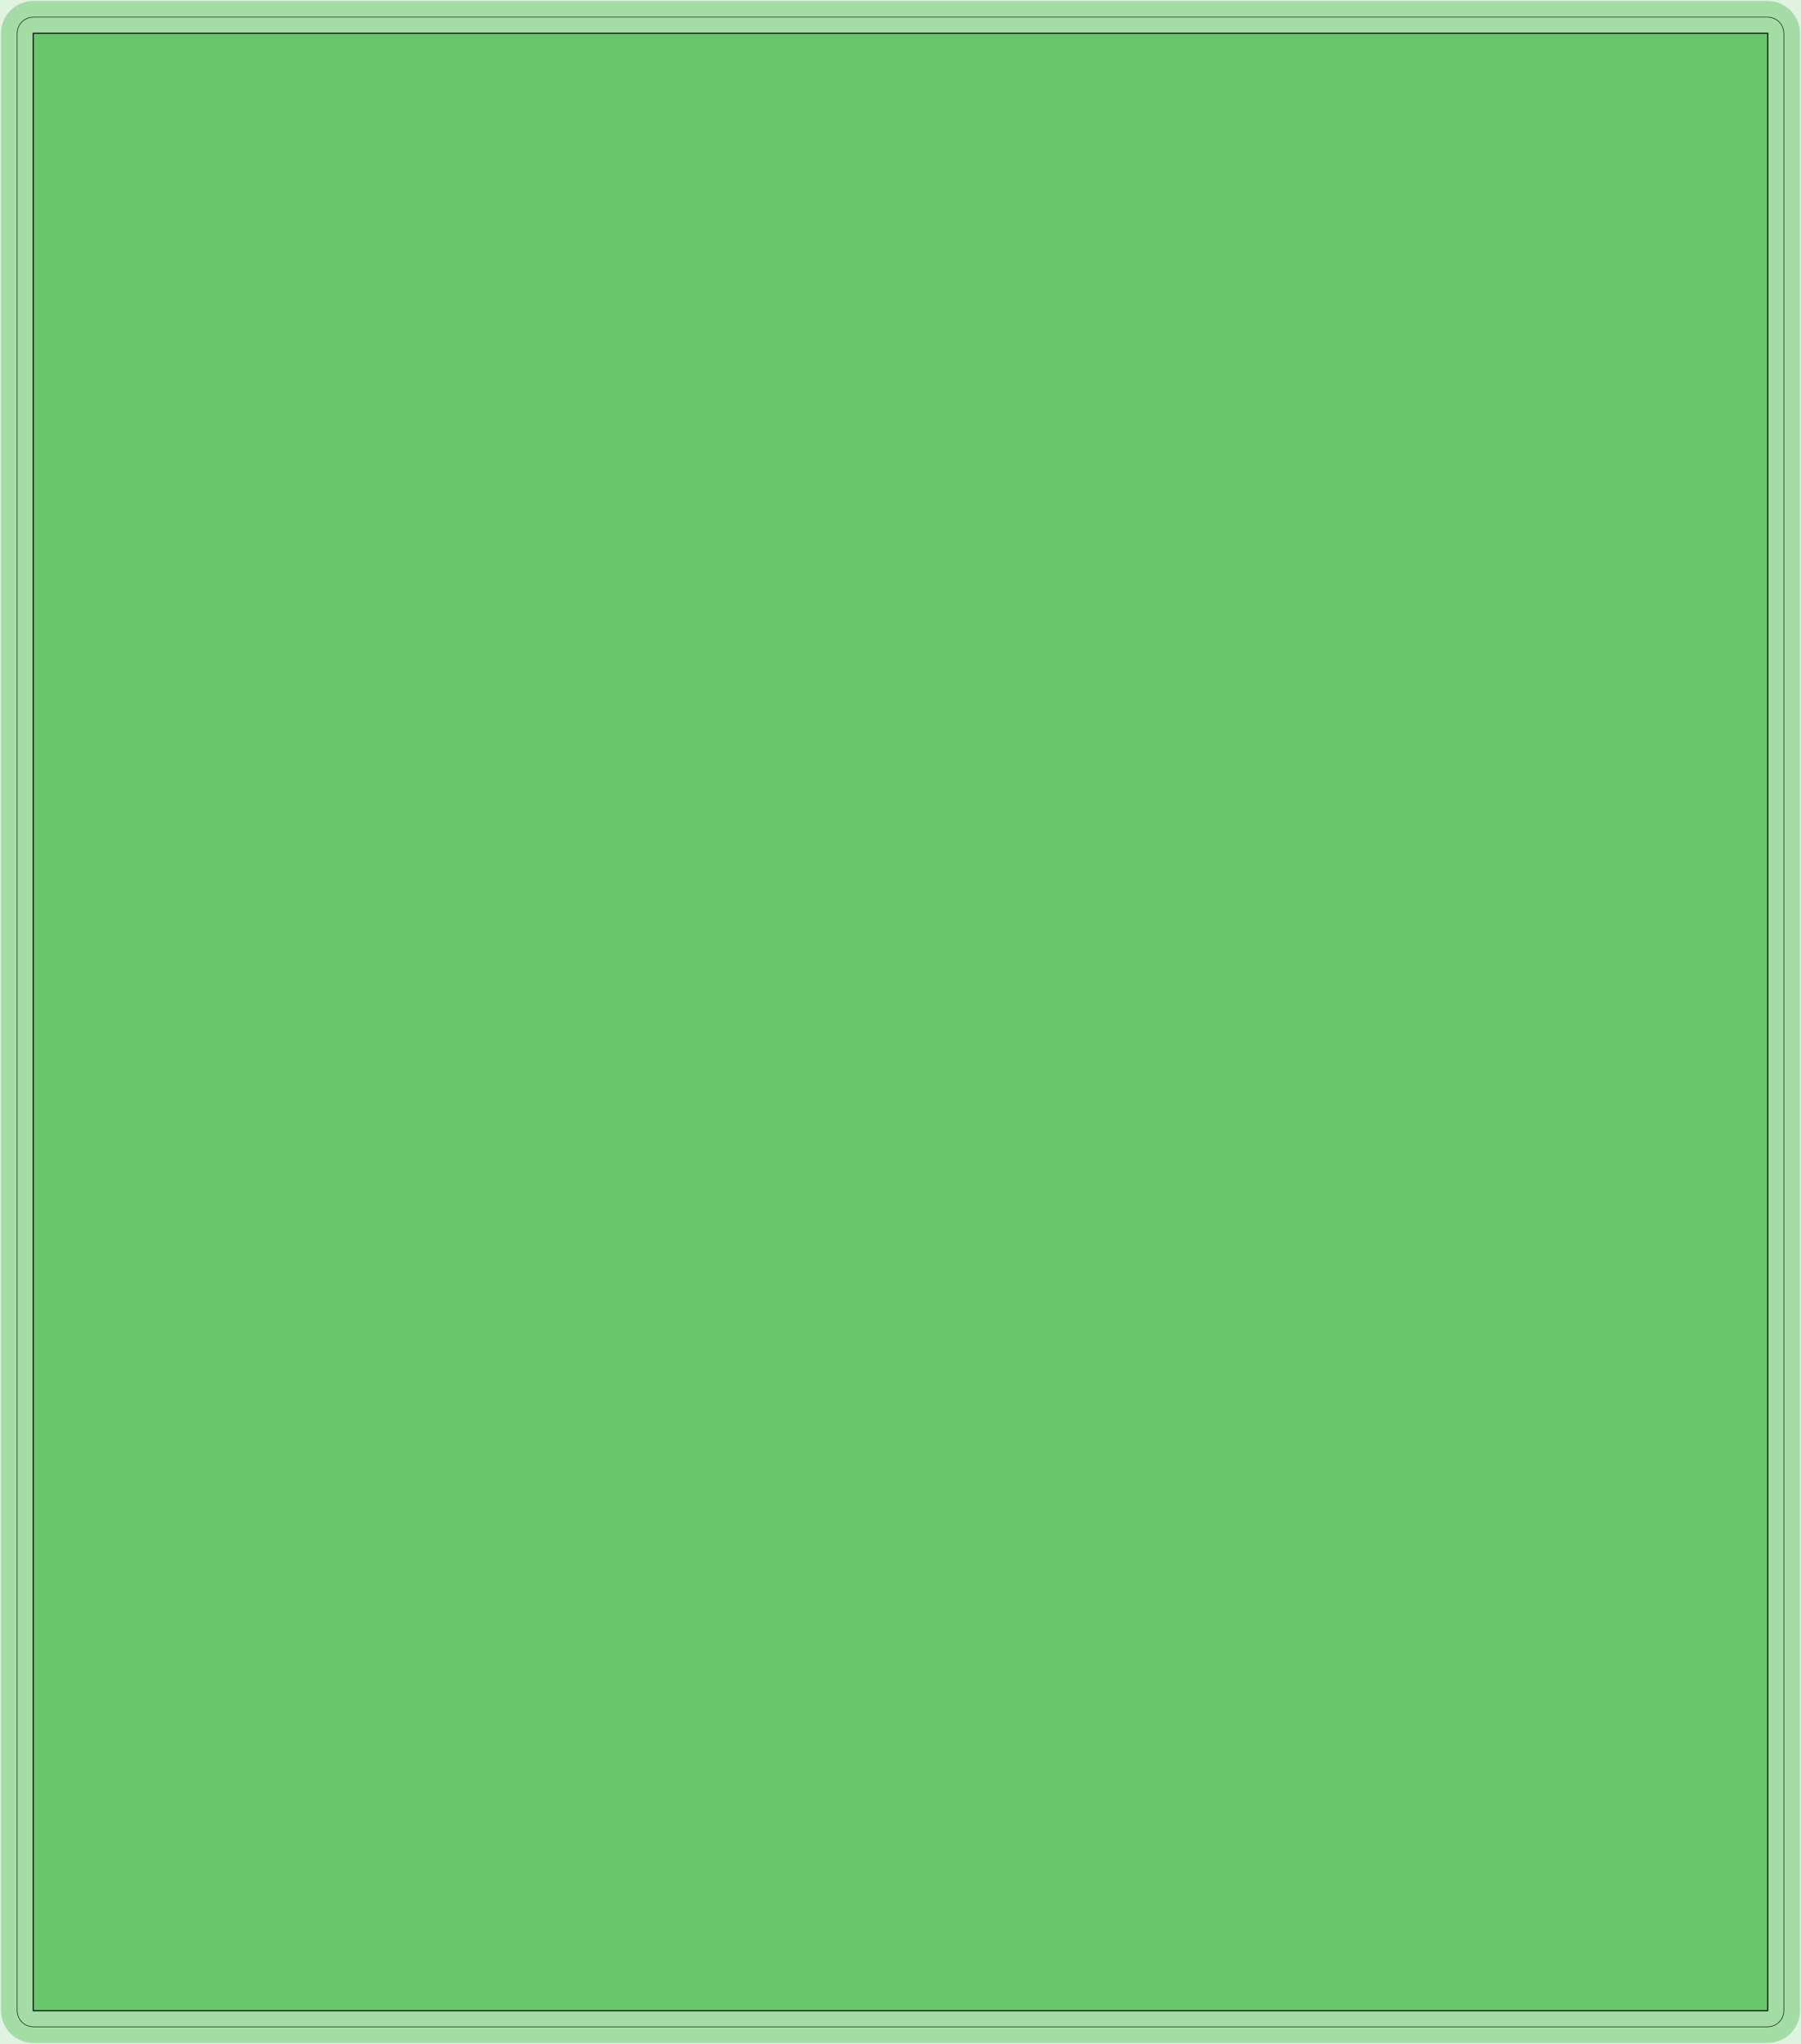 <?xml version="1.0" standalone="no"?>
<!DOCTYPE svg PUBLIC "-//W3C//DTD SVG 1.1//EN"
"http://www.w3.org/Graphics/SVG/1.1/DTD/svg11.dtd">
<svg width="168.756" height="191.433" viewBox="0 0 3515.75 3988.19" version="1.1"
xmlns="http://www.w3.org/2000/svg"
xmlns:xlink="http://www.w3.org/1999/xlink">
<g fill-rule="evenodd"><path d="M 9.09495e-13,3988.19 L 9.09495e-13,0 L 3515.75,0 L 3515.75,3988.19 L 9.09495e-13,3988.19 z " style="fill-opacity:0.2;fill:rgb(103,198,105);"/></g>
<polyline points="33.464,3923.23 33.464,64.96 34.068,58.816 35.86,52.906 38.772,47.462 42.688,42.688 47.462,38.772 52.906,35.862 58.814,34.068 64.96,33.464 3450.79,33.464 3456.93,34.068 3462.84,35.862 3468.28,38.772 3473.06,42.688 3476.97,47.462 3479.88,52.906 3481.68,58.816 3482.28,64.96 3482.28,3923.23 3481.68,3929.37 3479.88,3935.28 3476.97,3940.73 3473.06,3945.5 3468.28,3949.42 3462.84,3952.33 3456.93,3954.12 3450.79,3954.72 64.96,3954.72 58.814,3954.12 52.906,3952.33 47.462,3949.42 42.688,3945.5 38.772,3940.73 35.86,3935.28 34.068,3929.37 33.464,3923.23" style="stroke:rgb(103,198,105);stroke-width:62.992;fill:none;stroke-opacity:0.5;stroke-linecap:round;stroke-linejoin:round;;fill:none"/>
<polyline points="33.464,3923.23 33.464,64.96 34.068,58.816 35.86,52.906 38.772,47.462 42.688,42.688 47.462,38.772 52.906,35.862 58.814,34.068 64.96,33.464 3450.79,33.464 3456.93,34.068 3462.84,35.862 3468.28,38.772 3473.06,42.688 3476.97,47.462 3479.88,52.906 3481.68,58.816 3482.28,64.96 3482.28,3923.23 3481.68,3929.37 3479.88,3935.28 3476.97,3940.73 3473.06,3945.5 3468.28,3949.42 3462.84,3952.33 3456.93,3954.12 3450.79,3954.72 64.96,3954.72 58.814,3954.12 52.906,3952.33 47.462,3949.42 42.688,3945.5 38.772,3940.73 35.86,3935.28 34.068,3929.37 33.464,3923.23" style="stroke:rgb(0,0,0);stroke-width:1px;fill:none;stroke-opacity:1;stroke-linecap:round;stroke-linejoin:round;;fill:none"/>
<g fill-rule="evenodd"><path d="M 64.961,3923.23 L 64.961,64.961 L 3450.79,64.961 L 3450.79,3923.23 L 64.961,3923.23 z " style="fill-opacity:1;fill:rgb(103,198,105);stroke:rgb(0,0,0);stroke-width:2"/></g>
</svg>
